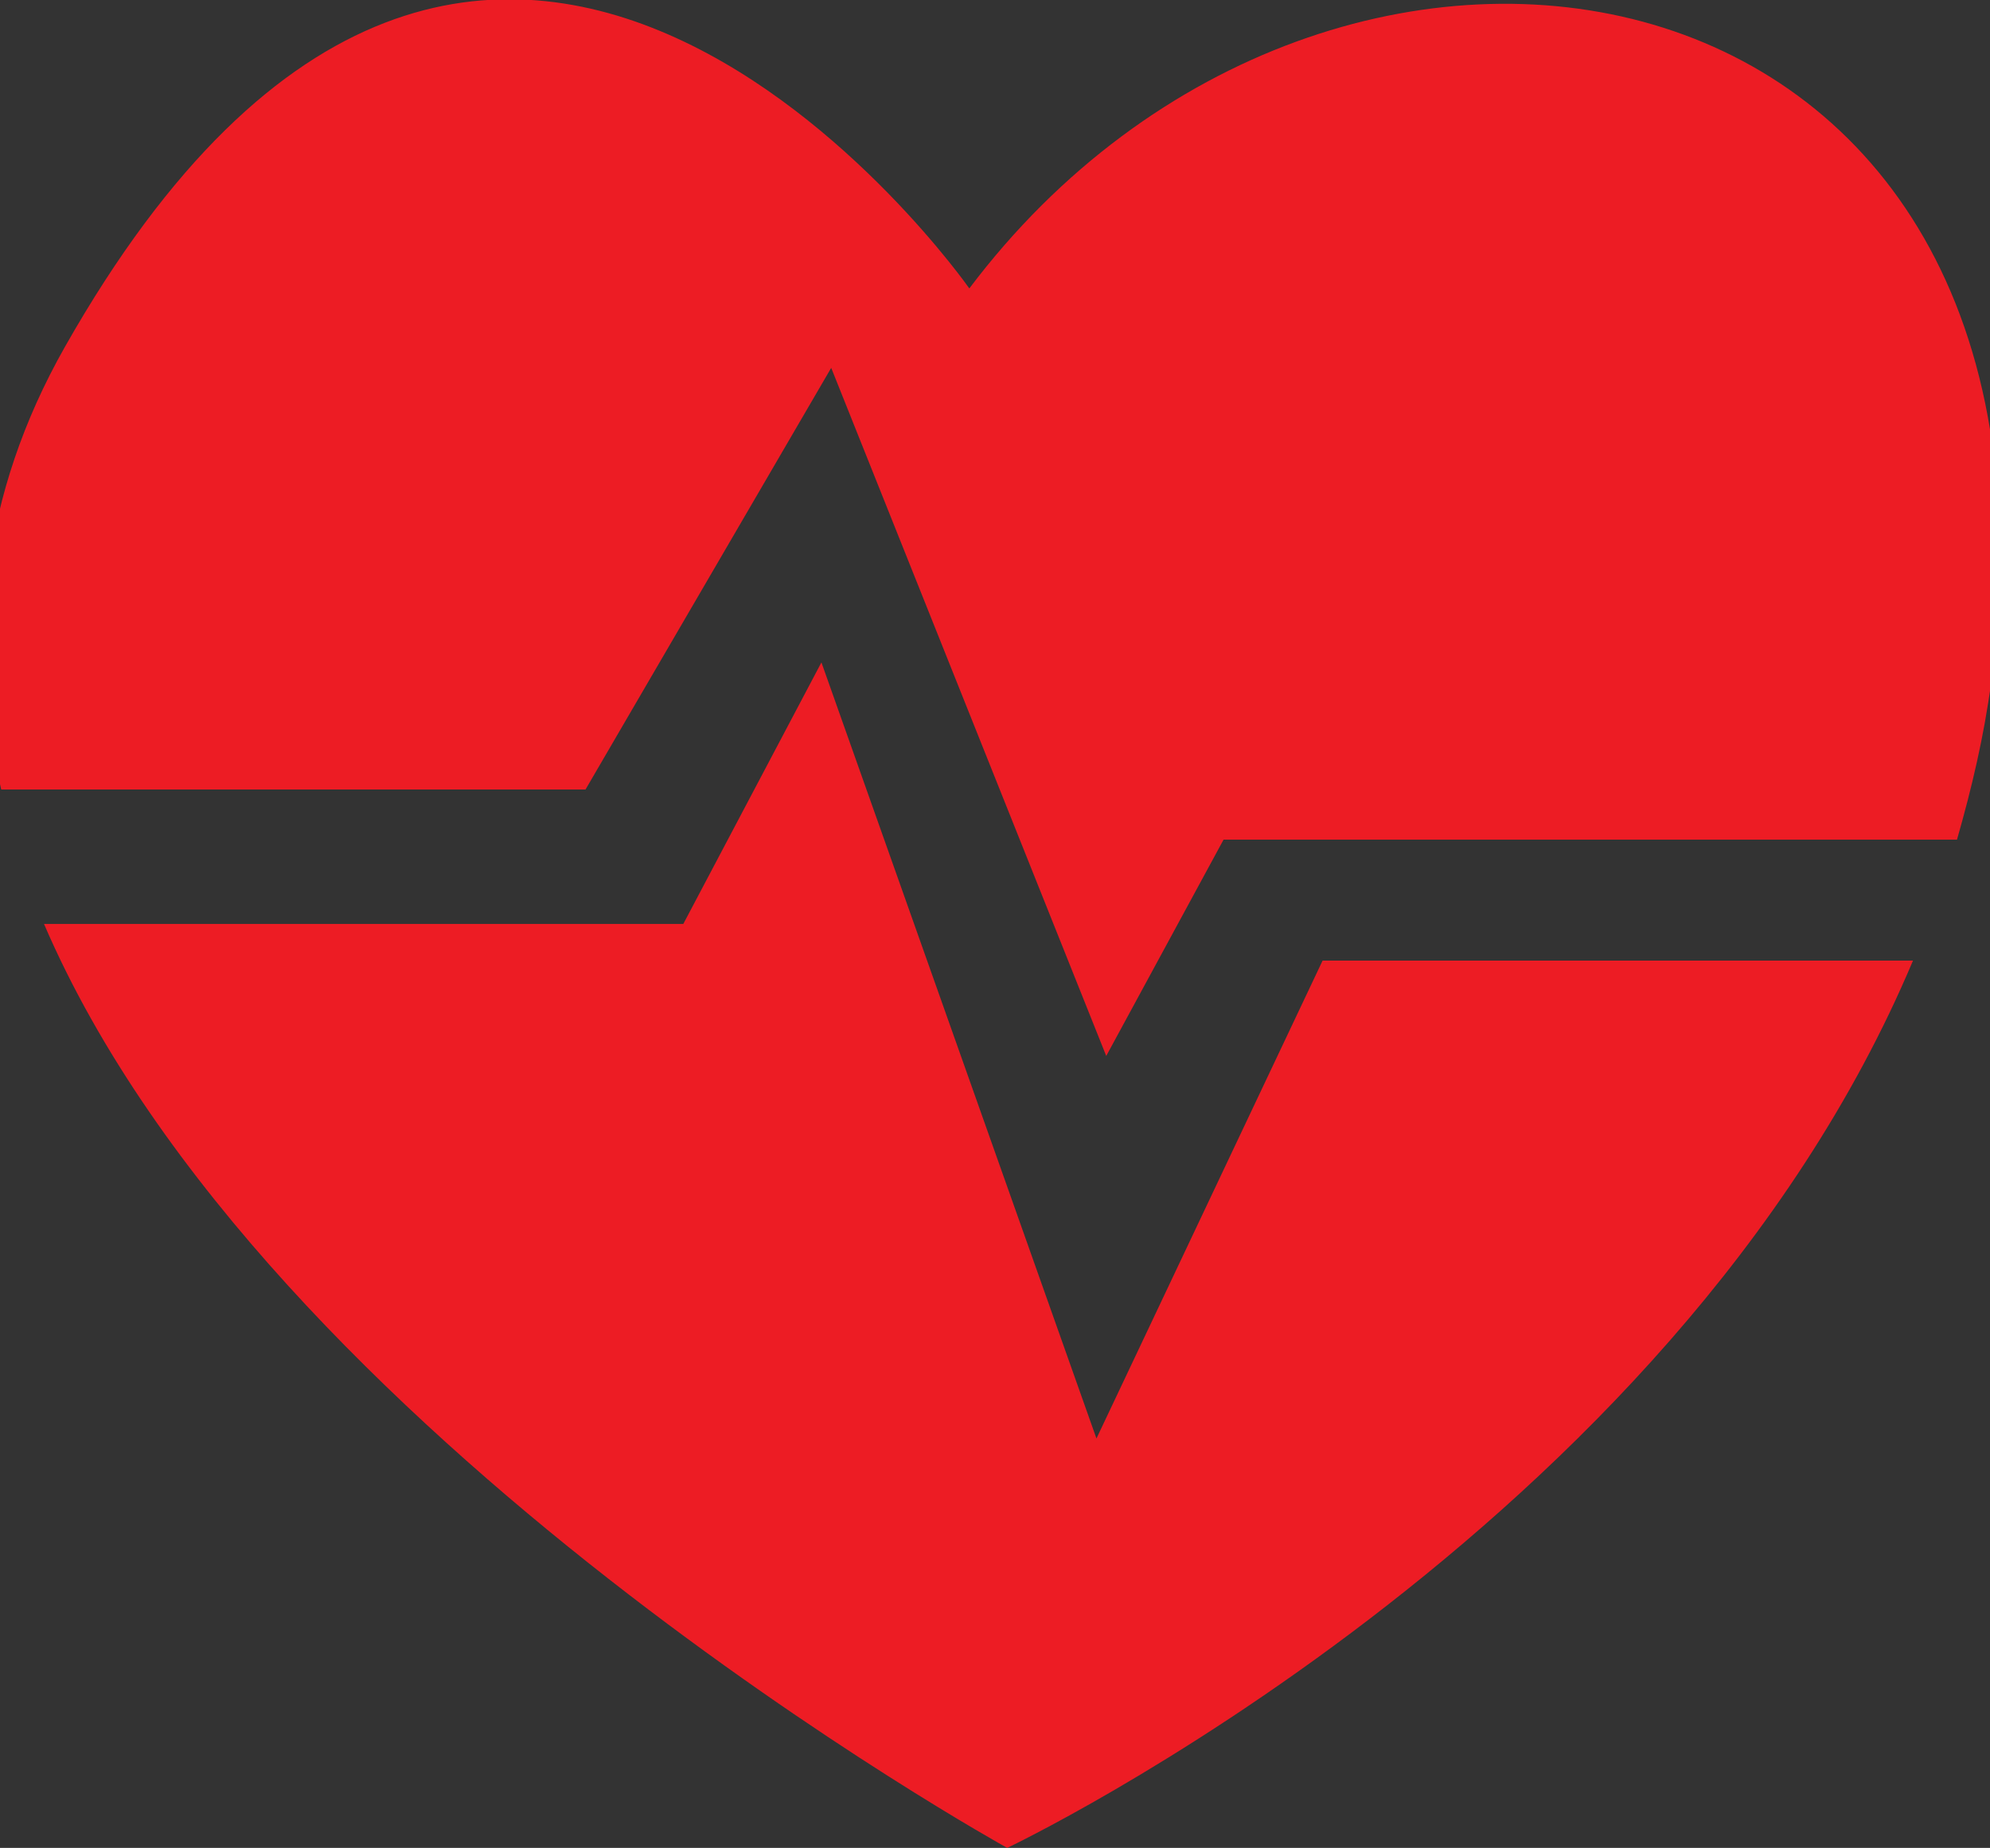 <?xml version="1.0" encoding="utf-8"?>
<!-- Generator: Adobe Illustrator 19.2.1, SVG Export Plug-In . SVG Version: 6.00 Build 0)  -->
<svg version="1.1" xmlns="http://www.w3.org/2000/svg" xmlns:xlink="http://www.w3.org/1999/xlink" x="0px" y="0px"
	 viewBox="0 0 162.8 151.2" style="enable-background:new 0 0 162.8 151.2;" xml:space="preserve">
<rect x="0" y="0" width="162.8" height="151.2" fill="#333333" stroke="none"/>
<style type="text/css">
	.st0{fill:#6CBE45;}
	.st1{fill:#726658;}
	.st2{fill:#9B8579;}
	.st3{fill:#FFFFFF;}
	.st4{fill:#ED1C24;}
	.st5{opacity:0.26;}
	.st6{fill:#3C2415;}
</style>
<g id="_x31_">
	<g>
		<path class="st0" d="M-184.1-364.7c0,0,37.8-61.9,88.4-29.7C-95.7-394.4-115.8-328.5-184.1-364.7z"/>
	</g>
	<g>
		<path class="st1" d="M6.9-277.8c0,0,55.5,39.9,94.6,36.7l37.2-33.5c0,0-60.3-1.3-88.2-19C22.7-311.3,6.9-277.8,6.9-277.8z"/>
	</g>
	<g>
		<rect x="-274.9" y="67.3" class="st2" width="209" height="21.4"/>
	</g>
	<g>
		<path class="st1" d="M441.1-155H241.4c-4,0-7.3-3.3-7.3-7.3v-199.7c0-4,3.3-7.3,7.3-7.3h199.7c4,0,7.3,3.3,7.3,7.3v199.7
			C448.4-158.3,445.1-155,441.1-155z"/>
	</g>
	<g>
		<path class="st3" d="M428.2-167.9h-174c-4,0-7.3-3.3-7.3-7.3v-174c0-4,3.3-7.3,7.3-7.3h174c4,0,7.3,3.3,7.3,7.3v174
			C435.5-171.2,432.2-167.9,428.2-167.9z"/>
	</g>
	<g>
		<path class="st1" d="M650.7,108c0,0-69.7-24.9-68.6-106.4c1.1-81.5,85.2-60.6,87.4-4.8c2.1,55.7-73.4,117.4-73.4,117.4l-4.3-10.2
			c0,0,63.3-44.4,65.4-102.9c1.6-46.1-66.5-59-64.9,3.8c1.9,74.3,67,97.5,67,97.5L650.7,108z"/>
	</g>
	<g>
		<path class="st2" d="M619.9-362.8c-30.1,0-54.5,32.9-54.5,73.6c0,40.6,24.4,73.6,54.5,73.6s54.5-32.9,54.5-73.6
			C674.4-329.8,650-362.8,619.9-362.8z M619.9-232.2c-23.4,0-42.3-25.5-42.3-57.1c0-31.5,18.9-57.1,42.3-57.1s42.3,25.5,42.3,57.1
			C662.2-257.7,643.2-232.2,619.9-232.2z"/>
	</g>
	<g>
		<path class="st1" d="M-189.7-323.7c0.8-2.4,10.5-39.4-12.9-65.1l15.5-8c0,0,26.3,30.5,11,73.2H-189.7z"/>
	</g>
	<g>
		<path class="st4" d="M-179.3-333.3c-31.2,3.5-65.9-18.5-82,36.2c-14.1,48.1,46.6,133.5,82,98.1c0,0,30.5,30.5,60.3-18.5
			S-80.4-344.6-179.3-333.3z"/>
	</g>
	<g>
		<g>
			<path class="st4" d="M108.2,78.6l-18.5,39.1L67.2,54.2L55.9,75.6H3.6c18.1,42.1,78.8,75.6,78.8,75.6s54.4-25.8,74.1-72.6H108.2z"
				/>
		</g>
		<g>
			<path class="st4" d="M47.9,64.6L68,30.1l22.5,56.3l9.6-17.7h60c1.2-4.2,2.2-8.4,2.8-12.9c8-61.1-53.9-71.6-83.6-32.2
				c0,0-39.4-56.3-74,4.8c-6.9,12.2-8,24.4-5.2,36.2H47.9z"/>
		</g>
	</g>
	<g>
		<circle class="st1" cx="619.9" cy="-243.8" r="66.7"/>
	</g>
	<g>
		<path class="st3" d="M578.9-270.2h10.8v21.3h0.2c1.1-1.9,2.2-3.6,3.3-5.3l10.9-16h13.3l-15.9,20.5l16.8,27.6h-12.7l-11.8-20.8
			l-4.1,5.1v15.7h-10.8V-270.2z"/>
		<path class="st3" d="M660.6-224.3c-3.4,1.1-9.7,2.7-16.1,2.7c-8.8,0-15.1-2.2-19.6-6.5c-4.4-4.1-6.9-10.4-6.8-17.5
			c0.1-16,11.7-25.1,27.5-25.1c6.2,0,11,1.2,13.4,2.4l-2.3,8.7c-2.6-1.1-5.9-2.1-11.2-2.1c-9.1,0-15.9,5.1-15.9,15.6
			c0,9.9,6.2,15.8,15.1,15.8c2.5,0,4.5-0.3,5.4-0.7v-10.1h-7.4v-8.5h17.9V-224.3z"/>
	</g>
	<g>
		<path class="st4" d="M596,93.9c0,0,9.6,12.3,12.3,16.6c2.7,4.3-12.9,7-12.3,8c0.5,1.1-37,41.3-52.5,28.9
			C527.9,135.1,588,103,588,103S588,96.5,596,93.9z"/>
	</g>
	<g>
		<path class="st4" d="M658.1,93.9c0,0-9.6,12.3-12.3,16.6c-2.7,4.3,12.9,7,12.3,8c-0.5,1.1,37,41.3,52.5,28.9
			c15.5-12.3-44.5-44.5-44.5-44.5S666.1,96.5,658.1,93.9z"/>
	</g>
	<g>
		<path class="st1" d="M588.8,1.9c0,0,5.7,39,37,39c31.3,0,36.2-39,36.2-39l3.9,19.5c0,0-7.8,35.2-35.2,35.2
			c-27.4,0-48.6-37-48.6-37L588.8,1.9z"/>
	</g>
	<g>
		<path class="st2" d="M411,149.8H273.3c-3.9,0-7.1-3.2-7.1-7.1V-21.5c0-3.9,3.2-7.1,7.1-7.1H411c3.9,0,7.1,3.2,7.1,7.1v164.2
			C418.1,146.6,414.9,149.8,411,149.8z"/>
	</g>
	<g>
		<rect x="283.1" y="-15.8" class="st3" width="118.2" height="152.8"/>
	</g>
	<g>
		<rect x="291.1" y="19.9" class="st1" width="80.4" height="5.4"/>
	</g>
	<g>
		<rect x="291.1" y="52" class="st1" width="80.4" height="5.4"/>
	</g>
	<g>
		<rect x="291.1" y="84.2" class="st1" width="80.4" height="5.4"/>
	</g>
	<g>
		<rect x="291.1" y="116.4" class="st1" width="80.4" height="5.4"/>
	</g>
	<g>
		<path class="st1" d="M377.1,13.7v17.7h17.7V13.7H377.1z M391.9,28.5h-11.8V16.7h11.8V28.5z"/>
	</g>
	<g>
		<path class="st1" d="M377.1,45.9v17.7h17.7V45.9H377.1z M391.9,60.6h-11.8V48.8h11.8V60.6z"/>
	</g>
	<g>
		<path class="st1" d="M377.1,78v17.7h17.7V78H377.1z M391.9,92.8h-11.8V81h11.8V92.8z"/>
	</g>
	<g>
		<path class="st1" d="M377.1,110.2v17.7h17.7v-17.7H377.1z M391.9,124.9h-11.8v-11.8h11.8V124.9z"/>
	</g>
	<g>
		<polygon class="st4" points="380.7,19 386.3,27.3 398,13.1 386.9,22.8 		"/>
	</g>
	<g>
		<polygon class="st4" points="380.7,51.8 386.3,60 398,45.9 386.9,55.5 		"/>
	</g>
	<g>
		<path class="st1" d="M377.5-8.5h-70.7c-1.8,0-3.2-1.4-3.2-3.2v-19.4c0-1.8,1.4-3.2,3.2-3.2h70.7c1.8,0,3.2,1.4,3.2,3.2v19.4
			C380.7-9.9,379.3-8.5,377.5-8.5z"/>
	</g>
	<g>
		<path class="st4" d="M341.2-338.9c-34,0-61.6,27.6-61.6,61.6h47.2c0-8,6.5-14.5,14.5-14.5c8,0,14.5,6.5,14.5,14.5h47.2
			C402.8-311.3,375.3-338.9,341.2-338.9z"/>
	</g>
	<g>
		<polygon class="st3" points="358.1,-286.9 385.8,-310.2 354.1,-291.7 		"/>
	</g>
	<g>
		<path class="st1" d="M344.3-160.7h-6.1c-0.8,0-1.4-0.6-1.4-1.4v-80.1c0-0.8,0.6-1.4,1.4-1.4h6.1c0.8,0,1.4,0.6,1.4,1.4v80.1
			C345.6-161.3,345-160.7,344.3-160.7z"/>
	</g>
	<g>
		<path class="st1" d="M-213.7,121.5h-25.5c-3.2,0-5.8-2.6-5.8-5.8V40.4c0-3.2,2.6-5.8,5.8-5.8h25.5c3.2,0,5.8,2.6,5.8,5.8v75.3
			C-207.9,118.9-210.5,121.5-213.7,121.5z"/>
	</g>
	<g>
		<path class="st1" d="M-252.6,102.2h-12c-1.5,0-2.7-1.2-2.7-2.7V56.6c0-1.5,1.2-2.7,2.7-2.7h12c1.5,0,2.7,1.2,2.7,2.7v42.8
			C-249.9,100.9-251.1,102.2-252.6,102.2z"/>
	</g>
	<g>
		<path class="st1" d="M-127,121.5h25.5c3.2,0,5.8-2.6,5.8-5.8V40.4c0-3.2-2.6-5.8-5.8-5.8H-127c-3.2,0-5.7,2.6-5.7,5.8v75.3
			C-132.8,118.9-130.2,121.5-127,121.5z"/>
	</g>
	<g>
		<path class="st1" d="M-88.1,102.2h12c1.5,0,2.7-1.2,2.7-2.7V56.6c0-1.5-1.2-2.7-2.7-2.7h-12c-1.5,0-2.7,1.2-2.7,2.7v42.8
			C-90.8,100.9-89.6,102.2-88.1,102.2z"/>
	</g>
	<g>
		<path class="st2" d="M138.7-371.1l25.7,26.5c0,0-59.5,58.7-157.6,66.7v-37.8C6.9-315.6,68-313.2,138.7-371.1z"/>
	</g>
	<g>
		<path class="st3" d="M20.9-283.5c-0.9,0-1.6-0.7-1.6-1.5l-0.4-9.2c0-0.9,0.7-1.6,1.5-1.7c0.9,0,1.6,0.7,1.7,1.5l0.4,9.2
			C22.6-284.3,21.9-283.5,20.9-283.5C21-283.5,20.9-283.5,20.9-283.5z"/>
	</g>
	<g>
		<path class="st3" d="M45-289.5c-0.7,0-1.4-0.5-1.5-1.2l-2.4-8.8c-0.2-0.9,0.3-1.7,1.1-2c0.8-0.2,1.7,0.3,2,1.1l2.4,8.8
			c0.2,0.9-0.3,1.7-1.1,2C45.3-289.5,45.2-289.5,45-289.5z"/>
	</g>
	<g>
		<path class="st3" d="M71.6-298.7c-0.6,0-1.2-0.3-1.5-0.9l-4-8.4c-0.4-0.8,0-1.8,0.8-2.1c0.8-0.4,1.8,0,2.1,0.8l4,8.4
			c0.4,0.8,0,1.8-0.8,2.1C72-298.8,71.8-298.7,71.6-298.7z"/>
	</g>
	<g>
		<path class="st3" d="M94.9-307.6c-0.6,0-1.1-0.3-1.4-0.8l-4.4-8c-0.4-0.8-0.1-1.8,0.6-2.2c0.8-0.4,1.8-0.1,2.2,0.6l4.4,8
			c0.4,0.8,0.1,1.8-0.6,2.2C95.4-307.6,95.1-307.6,94.9-307.6z"/>
	</g>
	<g>
		<path class="st3" d="M115.4-318.4c-0.5,0-1-0.2-1.3-0.6l-5.2-6.8c-0.5-0.7-0.4-1.7,0.3-2.3c0.7-0.5,1.7-0.4,2.3,0.3l5.2,6.8
			c0.5,0.7,0.4,1.7-0.3,2.3C116.1-318.5,115.7-318.4,115.4-318.4z"/>
	</g>
	<g>
		<path class="st3" d="M135.5-330.5c-0.4,0-0.8-0.1-1.1-0.4l-6.4-6c-0.6-0.6-0.7-1.6-0.1-2.3c0.6-0.7,1.6-0.7,2.3-0.1l6.4,6
			c0.6,0.6,0.7,1.6,0.1,2.3C136.3-330.7,135.9-330.5,135.5-330.5z"/>
	</g>
	<g>
		<path class="st3" d="M152.8-341.7c-0.4,0-0.8-0.1-1.1-0.4l-9.2-8c-0.7-0.6-0.7-1.6-0.2-2.3c0.6-0.7,1.6-0.7,2.3-0.2l9.2,8
			c0.7,0.6,0.7,1.6,0.2,2.3C153.7-341.9,153.2-341.7,152.8-341.7z"/>
	</g>
	<g>
		<path class="st2" d="M138.7-274.6l25.7,26.5c0,0-59.5,58.7-157.6,66.7v-37.8C6.9-219.1,68-216.7,138.7-274.6z"/>
	</g>
	<g>
		<path class="st3" d="M20.9-187c-0.9,0-1.6-0.7-1.6-1.5l-0.4-9.2c0-0.9,0.7-1.6,1.5-1.7c0.9,0,1.6,0.6,1.7,1.5l0.4,9.2
			C22.6-187.8,21.9-187,20.9-187C21-187,20.9-187,20.9-187z"/>
	</g>
	<g>
		<path class="st3" d="M45-193c-0.7,0-1.4-0.5-1.5-1.2l-2.4-8.8c-0.2-0.9,0.3-1.7,1.1-2c0.8-0.2,1.7,0.3,2,1.1l2.4,8.8
			c0.2,0.9-0.3,1.7-1.1,2C45.3-193,45.2-193,45-193z"/>
	</g>
	<g>
		<path class="st3" d="M71.6-202.3c-0.6,0-1.2-0.3-1.5-0.9l-4-8.4c-0.4-0.8,0-1.8,0.8-2.1c0.8-0.4,1.8,0,2.1,0.8l4,8.4
			c0.4,0.8,0,1.8-0.8,2.1C72-202.3,71.8-202.3,71.6-202.3z"/>
	</g>
	<g>
		<path class="st3" d="M94.9-211.1c-0.6,0-1.1-0.3-1.4-0.8l-4.4-8c-0.4-0.8-0.1-1.8,0.6-2.2c0.8-0.4,1.8-0.1,2.2,0.6l4.4,8
			c0.4,0.8,0.1,1.8-0.6,2.2C95.4-211.2,95.1-211.1,94.9-211.1z"/>
	</g>
	<g>
		<path class="st3" d="M115.4-222c-0.5,0-1-0.2-1.3-0.6l-5.2-6.8c-0.5-0.7-0.4-1.7,0.3-2.3c0.7-0.5,1.7-0.4,2.3,0.3l5.2,6.8
			c0.5,0.7,0.4,1.7-0.3,2.3C116.1-222.1,115.7-222,115.4-222z"/>
	</g>
	<g>
		<path class="st3" d="M135.5-234c-0.4,0-0.8-0.1-1.1-0.4l-6.4-6c-0.6-0.6-0.7-1.6-0.1-2.3c0.6-0.6,1.6-0.7,2.3-0.1l6.4,6
			c0.6,0.6,0.7,1.6,0.1,2.3C136.3-234.2,135.9-234,135.5-234z"/>
	</g>
	<g>
		<path class="st3" d="M152.8-245.3c-0.4,0-0.8-0.1-1.1-0.4l-9.2-8c-0.7-0.6-0.7-1.6-0.2-2.3c0.6-0.7,1.6-0.7,2.3-0.2l9.2,8
			c0.7,0.6,0.7,1.6,0.2,2.3C153.7-245.5,153.2-245.3,152.8-245.3z"/>
	</g>
</g>
<g id="Designed_by_Vecteezy">
	<g class="st5">
		<g>
			<g>
				<path class="st6" d="M226.6,236.7c0.5,0,1,0.5,1,0.5l-8.9,19c-1,0-3.3,0.1-3.9,0.1c-0.5,0-1-0.5-1-0.5l-3-19
					c1.8,0,4.2-0.1,4.8-0.1c0.5,0,1,0.5,1,0.5l0.9,9.3c0.1,0.8,0.1,1.9,0.1,3.1c0.3-1.3,0.6-2.5,1-3.3l3.7-9.4
					C223.9,236.8,226,236.7,226.6,236.7L226.6,236.7z"/>
			</g>
			<g>
				<path class="st6" d="M235.8,246c0,2.1-1.2,3.4-4,4l-3,0.6c0.2,1.3,1.1,1.9,2.4,1.9c1.7,0,2.8-1.3,2.8-1.3s0.8,0.5,0.8,1.4
					c0,1.7-2.6,3.6-5.7,3.6c-3.1,0-5.2-2-5.2-5.3c0-3.8,2.7-9.1,7.6-9.1C234.1,242,235.8,243.6,235.8,246L235.8,246z M230.7,248
					c0.6-0.2,0.8-0.7,0.8-1.3c0-0.6-0.2-1.4-0.9-1.4c-1.2,0-1.7,1.9-1.9,3.4L230.7,248z"/>
			</g>
			<g>
				<path class="st6" d="M243.9,242c2.4,0,4.3,1.3,4.3,3c0,2.1-2.6,2.9-2.6,2.9s-0.7-2.3-2.5-2.3c-1.2,0-1.8,1.2-1.8,3.7
					c0,2.3,0.6,3.3,2.1,3.3c1.5,0,2.5-1,2.5-1s0.9,0.5,0.9,1.4c0,1.7-2.5,3.4-5.5,3.4c-3.2,0-5.1-2-5.1-5.3
					C236.2,247.3,239,242,243.9,242L243.9,242z"/>
			</g>
			<g>
				<path class="st6" d="M255.7,239c0.6,0,1,0.5,1,0.5l-0.5,2.9h3.1l-0.7,2.2c-0.2,0.7-0.6,1.1-1.3,1.1h-1.6l-0.9,5.7
					c-0.1,0.9,0.1,1.3,0.7,1.3c0.6,0,1.1-0.3,1.1-0.3s0.9,0.5,0.9,1.4c0,1.4-2,2.8-4.5,2.8c-2.6,0-3.7-1.6-3.3-4.5l1-6.3H249
					l0.7-2.3c0.2-0.6,0.7-1,1.3-1h0.8l1-2.7C254,239.4,255.1,239,255.7,239L255.7,239z"/>
			</g>
			<g>
				<path class="st6" d="M270.6,246c0,2.1-1.2,3.4-4,4l-3,0.6c0.2,1.3,1.1,1.9,2.4,1.9c1.7,0,2.8-1.3,2.8-1.3s0.9,0.5,0.9,1.4
					c0,1.7-2.6,3.6-5.7,3.6c-3.1,0-5.2-2-5.2-5.3c0-3.8,2.7-9.1,7.6-9.1C268.9,242,270.6,243.6,270.6,246L270.6,246z M265.5,248
					c0.6-0.2,0.8-0.7,0.8-1.3c0-0.6-0.2-1.4-0.9-1.4c-1.2,0-1.7,1.9-1.9,3.4L265.5,248z"/>
			</g>
			<g>
				<path class="st6" d="M282.9,246c0,2.1-1.2,3.4-4,4l-3,0.6c0.2,1.3,1.1,1.9,2.4,1.9c1.7,0,2.8-1.3,2.8-1.3s0.9,0.5,0.9,1.4
					c0,1.7-2.6,3.6-5.7,3.6c-3.1,0-5.2-2-5.2-5.3c0-3.8,2.7-9.1,7.6-9.1C281.3,242,282.9,243.6,282.9,246L282.9,246z M277.8,248
					c0.6-0.2,0.8-0.7,0.8-1.3c0-0.6-0.2-1.4-0.9-1.4c-1.2,0-1.7,1.9-1.9,3.4L277.8,248z"/>
			</g>
			<g>
				<path class="st6" d="M293,251.2c0,0,1,1,1,2.5c0,2.1-1.8,2.7-3.3,2.7c-2,0-3.4-0.9-4.9-1.4c-0.4,0.5-0.8,1-1.2,1.4
					c0,0-2.2-0.1-2.2-1.6c0-1.8,3.1-5,6.4-8.5c-0.4-0.1-0.7-0.1-1.1-0.1c-1.9,0-2.6,0.9-2.6,0.9s-1-1.1-0.9-2.5c0.1-2,2-2.5,3.5-2.5
					c1.6,0,2.7,0.6,3.9,1.1l0.9-1.1c0,0,2.2,0.1,2.2,1.6c0,1.8-3,4.9-6.2,8.3c0.7,0.2,1.3,0.3,1.9,0.3
					C292.3,252.3,293,251.2,293,251.2L293,251.2z"/>
			</g>
			<g>
				<path class="st6" d="M307.4,255.2c-0.8,4.8-4.1,7.3-8.3,7.3c-2.7,0-4.7-1.4-4.7-3c0-1.1,0.9-1.6,0.9-1.6s0.9,0.8,2.7,0.8
					c1.7,0,4-0.7,4.4-3.3l0.3-2c-1.1,1.6-2.6,3-4.5,3c-2.1,0-3.1-1.7-2.5-5.3l0.6-3.8c0.4-2.3,0.5-4.3,0.5-4.3c1.5-0.3,3.5-1,4.2-1
					c0.5,0,1,0.5,1,0.5l-0.8,4.8l-0.7,4.4c-0.1,0.4,0,0.6,0.4,0.6c1.8,0,2.8-5.1,2.8-5.1c0.4-2.3,0.5-4.3,0.5-4.3
					c1.5-0.3,3.5-1,4.2-1c0.5,0,1,0.5,1,0.5l-0.8,4.8L307.4,255.2z"/>
			</g>
		</g>
		<g>
			<path class="st6" d="M102.6,242.8h4.8c1.1,0,1.9,0.1,2.5,0.2c0.8,0.2,1.4,0.6,1.9,1.2c0.5,0.6,0.9,1.3,1.2,2.1
				c0.3,0.8,0.4,1.8,0.4,3c0,1.1-0.1,2-0.4,2.7c-0.3,0.9-0.8,1.7-1.4,2.3c-0.5,0.4-1.1,0.8-1.8,1c-0.6,0.2-1.3,0.3-2.3,0.3h-4.9
				V242.8z M105.2,245v8.5h1.9c0.7,0,1.3,0,1.6-0.1c0.4-0.1,0.8-0.3,1.1-0.5c0.3-0.3,0.5-0.7,0.7-1.2c0.2-0.6,0.3-1.4,0.3-2.4
				c0-1-0.1-1.8-0.3-2.3c-0.2-0.5-0.4-0.9-0.7-1.2c-0.3-0.3-0.7-0.5-1.2-0.6c-0.4-0.1-1.1-0.1-2.1-0.1H105.2z"/>
			<path class="st6" d="M120.7,252.7l2.5,0.4c-0.3,0.9-0.8,1.6-1.5,2.1c-0.7,0.5-1.5,0.7-2.6,0.7c-1.6,0-2.8-0.5-3.6-1.6
				c-0.6-0.8-0.9-1.9-0.9-3.2c0-1.5,0.4-2.8,1.2-3.6c0.8-0.9,1.8-1.3,3.1-1.3c1.4,0,2.5,0.5,3.3,1.4c0.8,0.9,1.2,2.3,1.2,4.2h-6.2
				c0,0.7,0.2,1.3,0.6,1.7c0.4,0.4,0.9,0.6,1.4,0.6c0.4,0,0.7-0.1,1-0.3C120.3,253.5,120.5,253.2,120.7,252.7z M120.8,250.2
				c0-0.7-0.2-1.3-0.6-1.6c-0.4-0.4-0.8-0.6-1.3-0.6c-0.5,0-1,0.2-1.3,0.6c-0.4,0.4-0.5,0.9-0.5,1.6H120.8z"/>
			<path class="st6" d="M124,253l2.5-0.4c0.1,0.5,0.3,0.8,0.6,1.1c0.3,0.2,0.8,0.4,1.4,0.4c0.6,0,1.1-0.1,1.4-0.4
				c0.2-0.2,0.3-0.4,0.3-0.7c0-0.2-0.1-0.3-0.2-0.5c-0.1-0.1-0.4-0.2-0.8-0.3c-2-0.4-3.3-0.8-3.8-1.2c-0.7-0.5-1.1-1.2-1.1-2.1
				c0-0.8,0.3-1.5,1-2c0.6-0.6,1.6-0.8,3-0.8c1.3,0,2.2,0.2,2.8,0.6c0.6,0.4,1,1,1.3,1.8l-2.3,0.4c-0.1-0.4-0.3-0.6-0.6-0.8
				c-0.3-0.2-0.7-0.3-1.2-0.3c-0.7,0-1.1,0.1-1.4,0.3c-0.2,0.1-0.3,0.3-0.3,0.5c0,0.2,0.1,0.3,0.2,0.4c0.2,0.2,1,0.4,2.3,0.7
				c1.3,0.3,2.2,0.7,2.8,1.1c0.5,0.4,0.8,1.1,0.8,1.8c0,0.9-0.4,1.6-1.1,2.2c-0.7,0.6-1.8,0.9-3.2,0.9c-1.3,0-2.3-0.3-3-0.8
				C124.7,254.6,124.3,253.9,124,253z"/>
			<path class="st6" d="M134.5,245.1v-2.3h2.5v2.3H134.5z M134.5,255.7v-9.3h2.5v9.3H134.5z"/>
			<path class="st6" d="M139,256.3l2.8,0.3c0,0.3,0.2,0.6,0.3,0.7c0.2,0.2,0.6,0.3,1.1,0.3c0.6,0,1.1-0.1,1.5-0.3
				c0.2-0.1,0.4-0.3,0.5-0.6c0.1-0.2,0.1-0.6,0.1-1.1v-1.4c-0.7,1-1.7,1.5-2.8,1.5c-1.3,0-2.2-0.5-3-1.6c-0.6-0.8-0.9-1.9-0.9-3.1
				c0-1.6,0.4-2.8,1.1-3.6c0.8-0.8,1.7-1.2,2.8-1.2c1.2,0,2.1,0.5,2.9,1.5v-1.3h2.3v8.4c0,1.1-0.1,1.9-0.3,2.5
				c-0.2,0.5-0.4,1-0.8,1.3c-0.3,0.3-0.8,0.6-1.3,0.7c-0.5,0.2-1.2,0.3-2.1,0.3c-1.6,0-2.7-0.3-3.4-0.8c-0.7-0.5-1-1.2-1-2.1
				C139,256.5,139,256.4,139,256.3z M141.2,250.8c0,1,0.2,1.7,0.6,2.2c0.4,0.5,0.9,0.7,1.4,0.7c0.6,0,1.1-0.2,1.5-0.7
				c0.4-0.5,0.6-1.2,0.6-2.1c0-1-0.2-1.7-0.6-2.2c-0.4-0.5-0.9-0.7-1.5-0.7c-0.6,0-1.1,0.2-1.5,0.7
				C141.4,249.2,141.2,249.9,141.2,250.8z"/>
			<path class="st6" d="M158.3,255.7h-2.5v-4.8c0-1-0.1-1.7-0.2-2c-0.1-0.3-0.3-0.5-0.5-0.7c-0.2-0.2-0.5-0.2-0.9-0.2
				c-0.4,0-0.8,0.1-1.2,0.4c-0.3,0.2-0.6,0.5-0.7,0.9c-0.1,0.4-0.2,1.1-0.2,2.1v4.2h-2.5v-9.3h2.3v1.4c0.8-1.1,1.8-1.6,3.1-1.6
				c0.5,0,1,0.1,1.5,0.3c0.5,0.2,0.8,0.4,1,0.8c0.2,0.3,0.4,0.7,0.5,1c0.1,0.4,0.1,0.9,0.1,1.7V255.7z"/>
			<path class="st6" d="M165.9,252.7l2.5,0.4c-0.3,0.9-0.8,1.6-1.5,2.1c-0.7,0.5-1.5,0.7-2.6,0.7c-1.6,0-2.8-0.5-3.6-1.6
				c-0.6-0.8-0.9-1.9-0.9-3.2c0-1.5,0.4-2.8,1.2-3.6c0.8-0.9,1.8-1.3,3.1-1.3c1.4,0,2.5,0.5,3.3,1.4c0.8,0.9,1.2,2.3,1.2,4.2h-6.2
				c0,0.7,0.2,1.3,0.6,1.7c0.4,0.4,0.9,0.6,1.4,0.6c0.4,0,0.7-0.1,1-0.3C165.5,253.5,165.7,253.2,165.9,252.7z M166,250.2
				c0-0.7-0.2-1.3-0.6-1.6c-0.4-0.4-0.8-0.6-1.3-0.6c-0.5,0-1,0.2-1.3,0.6c-0.4,0.4-0.5,0.9-0.5,1.6H166z"/>
			<path class="st6" d="M178.7,255.7h-2.3v-1.4c-0.4,0.5-0.8,0.9-1.3,1.2c-0.5,0.3-1,0.4-1.6,0.4c-1.1,0-2-0.4-2.8-1.3
				c-0.8-0.9-1.1-2.1-1.1-3.6c0-1.6,0.4-2.8,1.1-3.6c0.7-0.8,1.7-1.2,2.8-1.2c1,0,1.9,0.4,2.7,1.3v-4.6h2.5V255.7z M172.1,250.8
				c0,1,0.1,1.7,0.4,2.2c0.4,0.6,1,1,1.7,1c0.6,0,1.1-0.2,1.5-0.7c0.4-0.5,0.6-1.2,0.6-2.2c0-1.1-0.2-1.8-0.6-2.3
				c-0.4-0.5-0.9-0.7-1.5-0.7c-0.6,0-1.1,0.2-1.5,0.7C172.3,249.2,172.1,249.9,172.1,250.8z"/>
			<path class="st6" d="M185.3,255.7v-12.9h2.5v4.6c0.8-0.9,1.7-1.3,2.7-1.3c1.1,0,2.1,0.4,2.8,1.2c0.7,0.8,1.1,2,1.1,3.5
				c0,1.6-0.4,2.8-1.1,3.7c-0.8,0.9-1.7,1.3-2.8,1.3c-0.5,0-1.1-0.1-1.6-0.4c-0.5-0.3-1-0.7-1.3-1.2v1.4H185.3z M187.7,250.8
				c0,1,0.2,1.7,0.5,2.1c0.4,0.7,1,1,1.7,1c0.5,0,1-0.2,1.4-0.7c0.4-0.5,0.6-1.2,0.6-2.2c0-1.1-0.2-1.8-0.6-2.3
				c-0.4-0.5-0.9-0.7-1.5-0.7c-0.6,0-1.1,0.2-1.5,0.7C187.9,249.2,187.7,249.9,187.7,250.8z"/>
			<path class="st6" d="M194.9,246.4h2.6l2.2,6.6l2.2-6.6h2.6l-3.3,9l-0.6,1.6c-0.2,0.5-0.4,1-0.6,1.2c-0.2,0.3-0.4,0.5-0.7,0.7
				c-0.3,0.2-0.6,0.3-0.9,0.4c-0.4,0.1-0.8,0.1-1.3,0.1c-0.5,0-0.9,0-1.4-0.1l-0.2-1.9c0.4,0.1,0.7,0.1,1,0.1c0.6,0,1-0.2,1.3-0.5
				c0.3-0.3,0.5-0.8,0.6-1.3L194.9,246.4z"/>
		</g>
	</g>
</g>
</svg>
